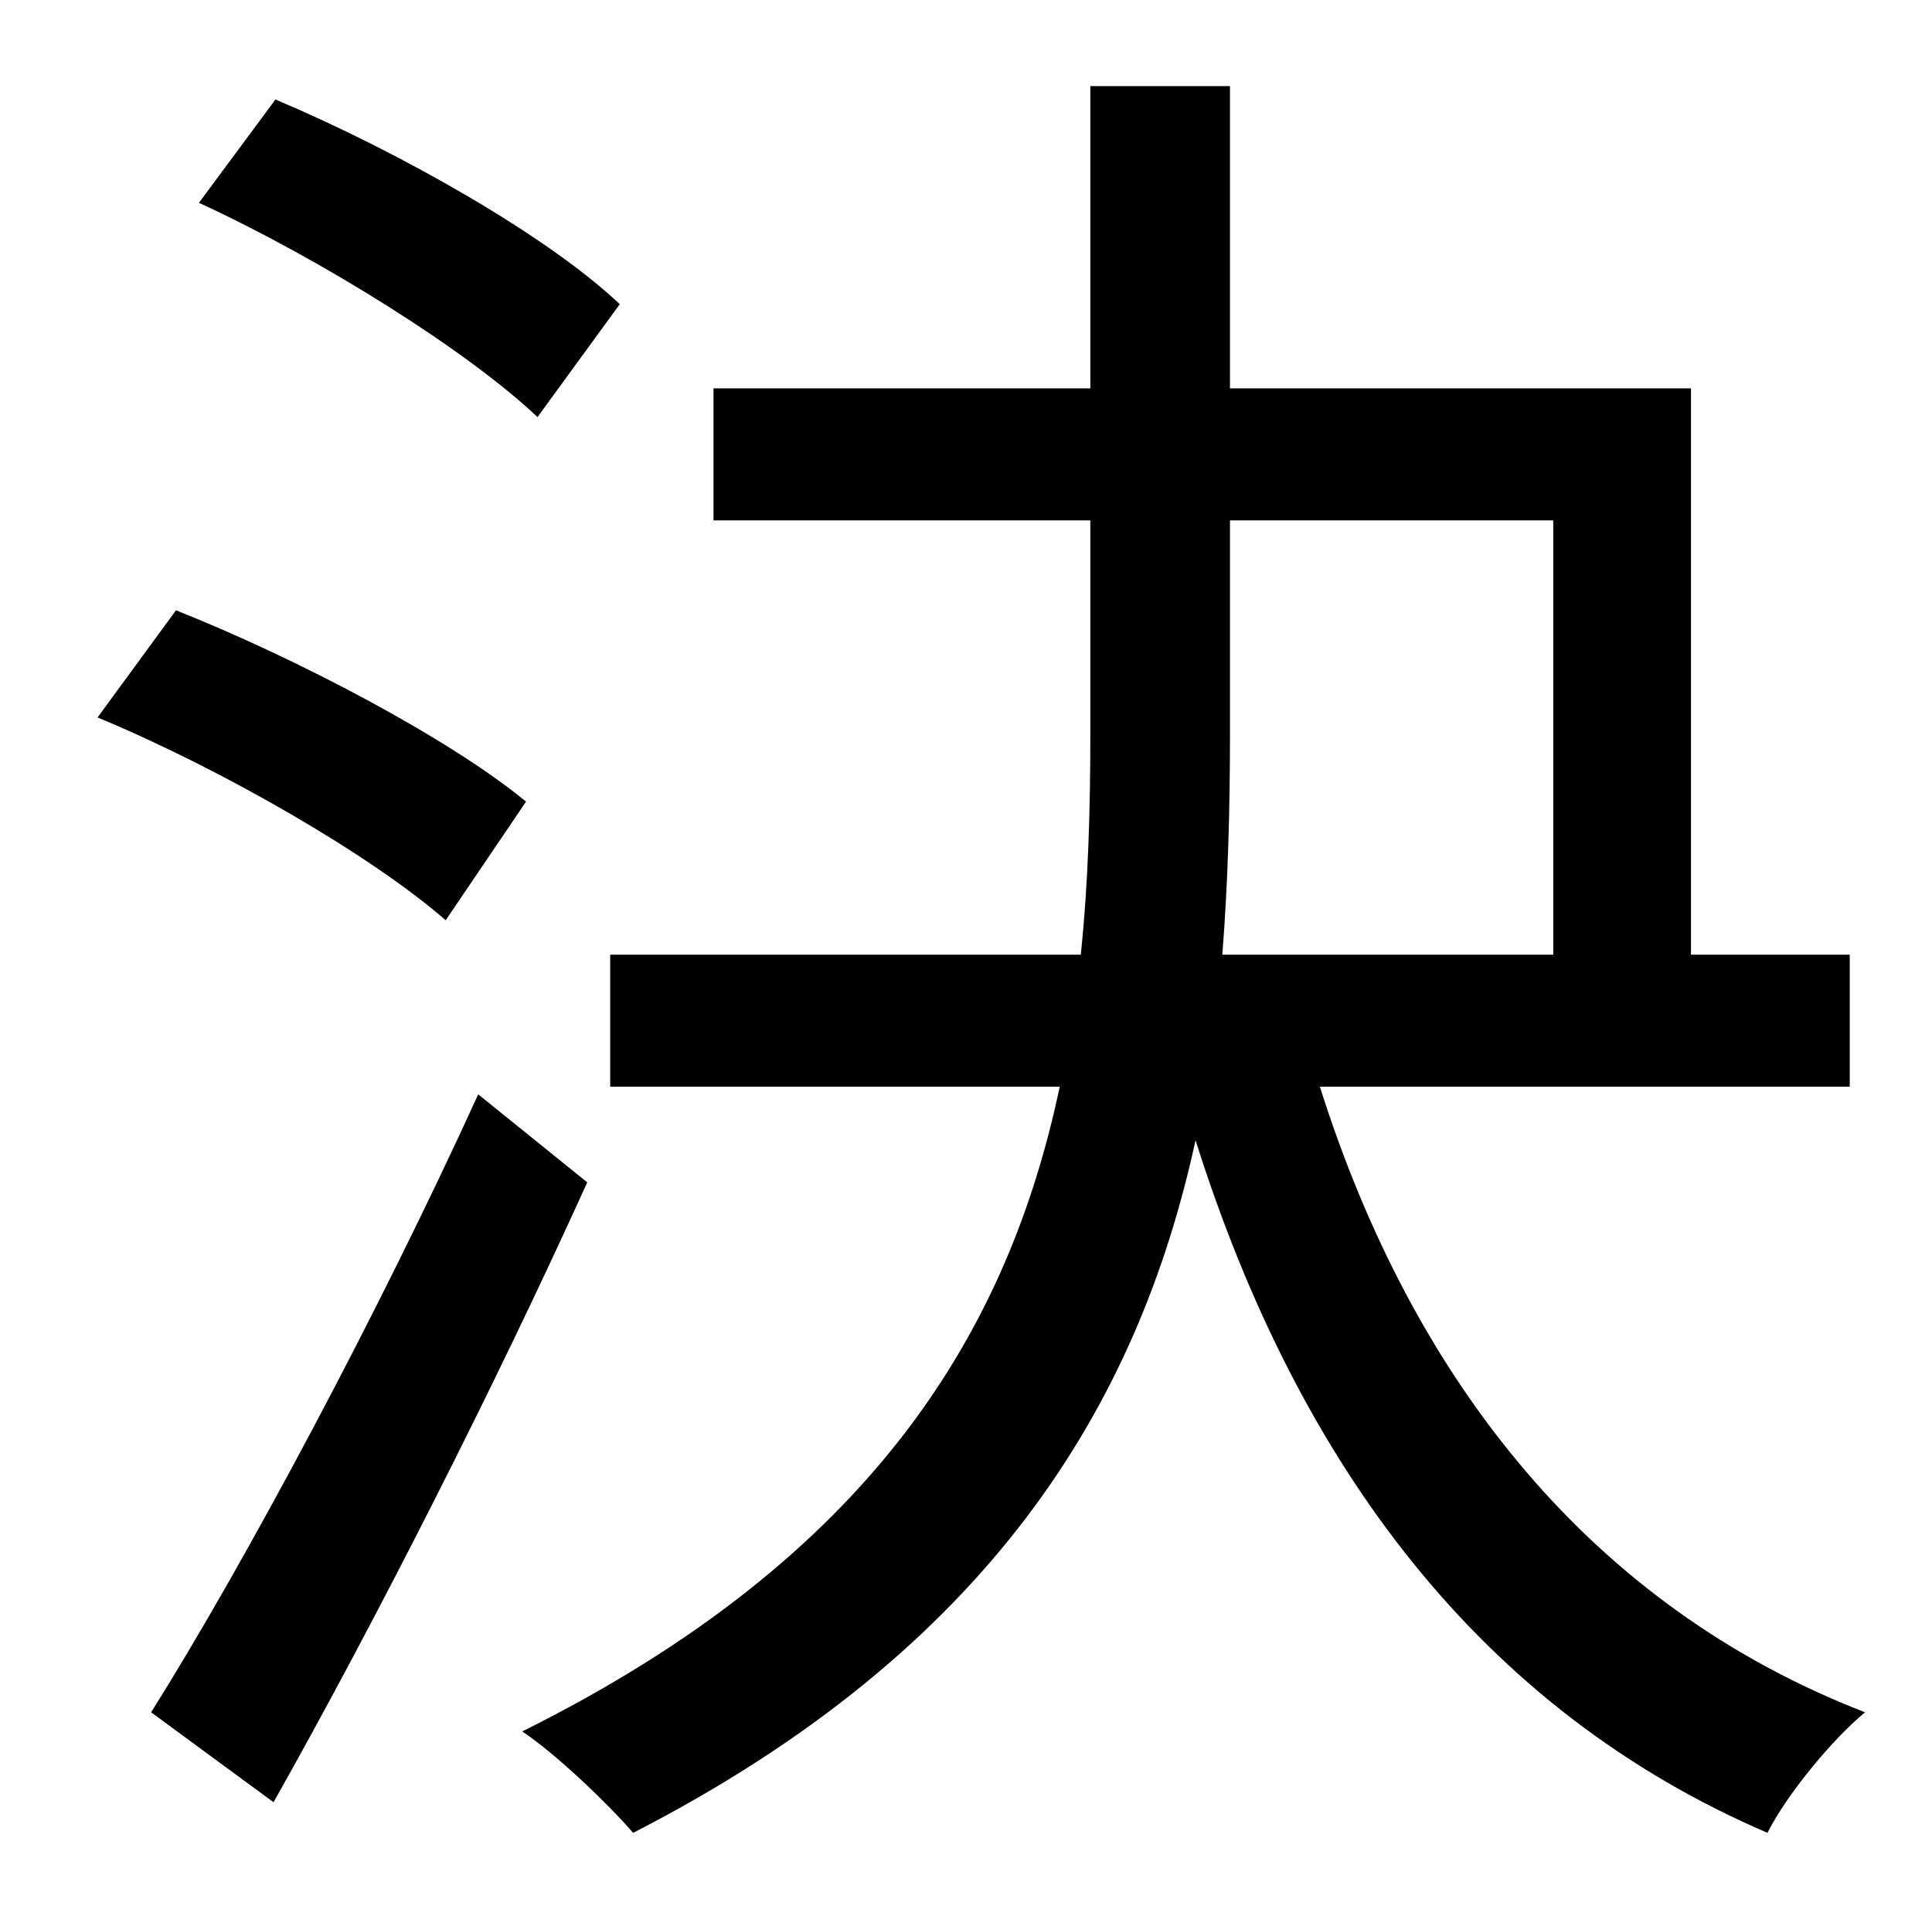 <?xml version="1.0" standalone="no"?>
<!DOCTYPE svg PUBLIC "-//W3C//DTD SVG 1.1//EN" "http://www.w3.org/Graphics/SVG/1.1/DTD/svg11.dtd" >
<svg xmlns="http://www.w3.org/2000/svg" xmlns:xlink="http://www.w3.org/1999/xlink" version="1.1" viewBox="-10 0 1010 1000">
   <path fill="currentColor"
d="M314 159l-43 59c-37 -35 -114 -83 -177 -112l40 -54c64 27 142 71 180 107zM265 419l-42 62c-39 -34 -117 -79 -182 -106l41 -56c63 25 143 67 183 100zM240 572l57 46c-48 106 -111 230 -164 324l-64 -47c49 -78 119 -209 171 -323zM633 272v112c0 38 -1 77 -4 115h173
v-227h-169zM957 568h-277c49 155 143 272 285 327c-17 14 -41 43 -51 63c-149 -64 -245 -191 -299 -362c-30 138 -107 266 -294 362c-13 -15 -40 -41 -58 -53c183 -91 254 -209 281 -337h-235v-69h246c4 -38 5 -77 5 -116v-111h-197v-69h197v-158h73v158h241v296h83v69z" />
</svg>
